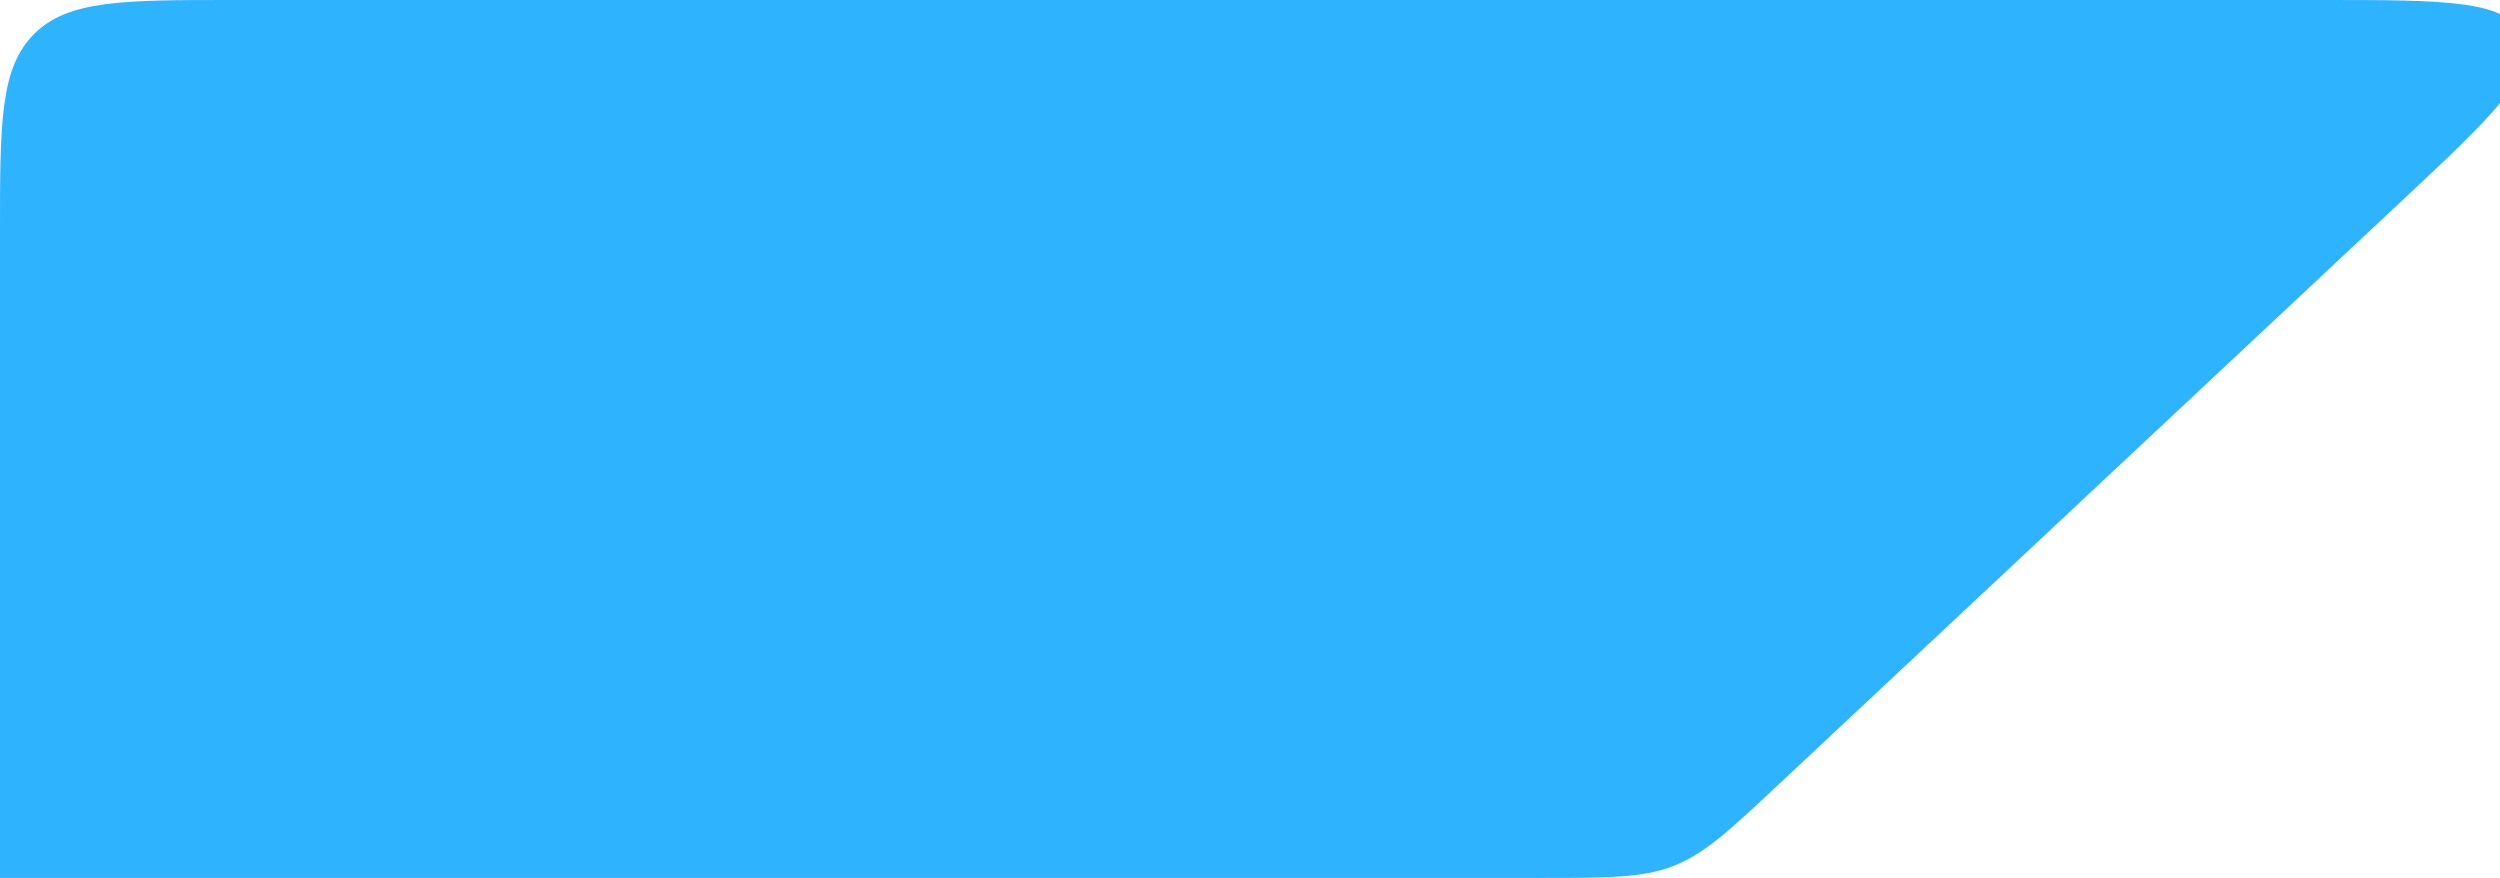 <svg width="430" height="151" viewBox="0 0 430 151" fill="none" xmlns="http://www.w3.org/2000/svg">
<path d="M0 40C0 21.144 0 11.716 5.858 5.858C11.716 0 21.144 0 40 0H399.384C420.79 0 431.493 0 433.992 6.325C436.492 12.65 428.68 19.966 413.055 34.598L306.063 134.794C297.516 142.799 293.242 146.802 287.929 148.901C282.617 151 276.761 151 265.051 151H0V40Z" fill="#2DB3FF"/>
</svg>

